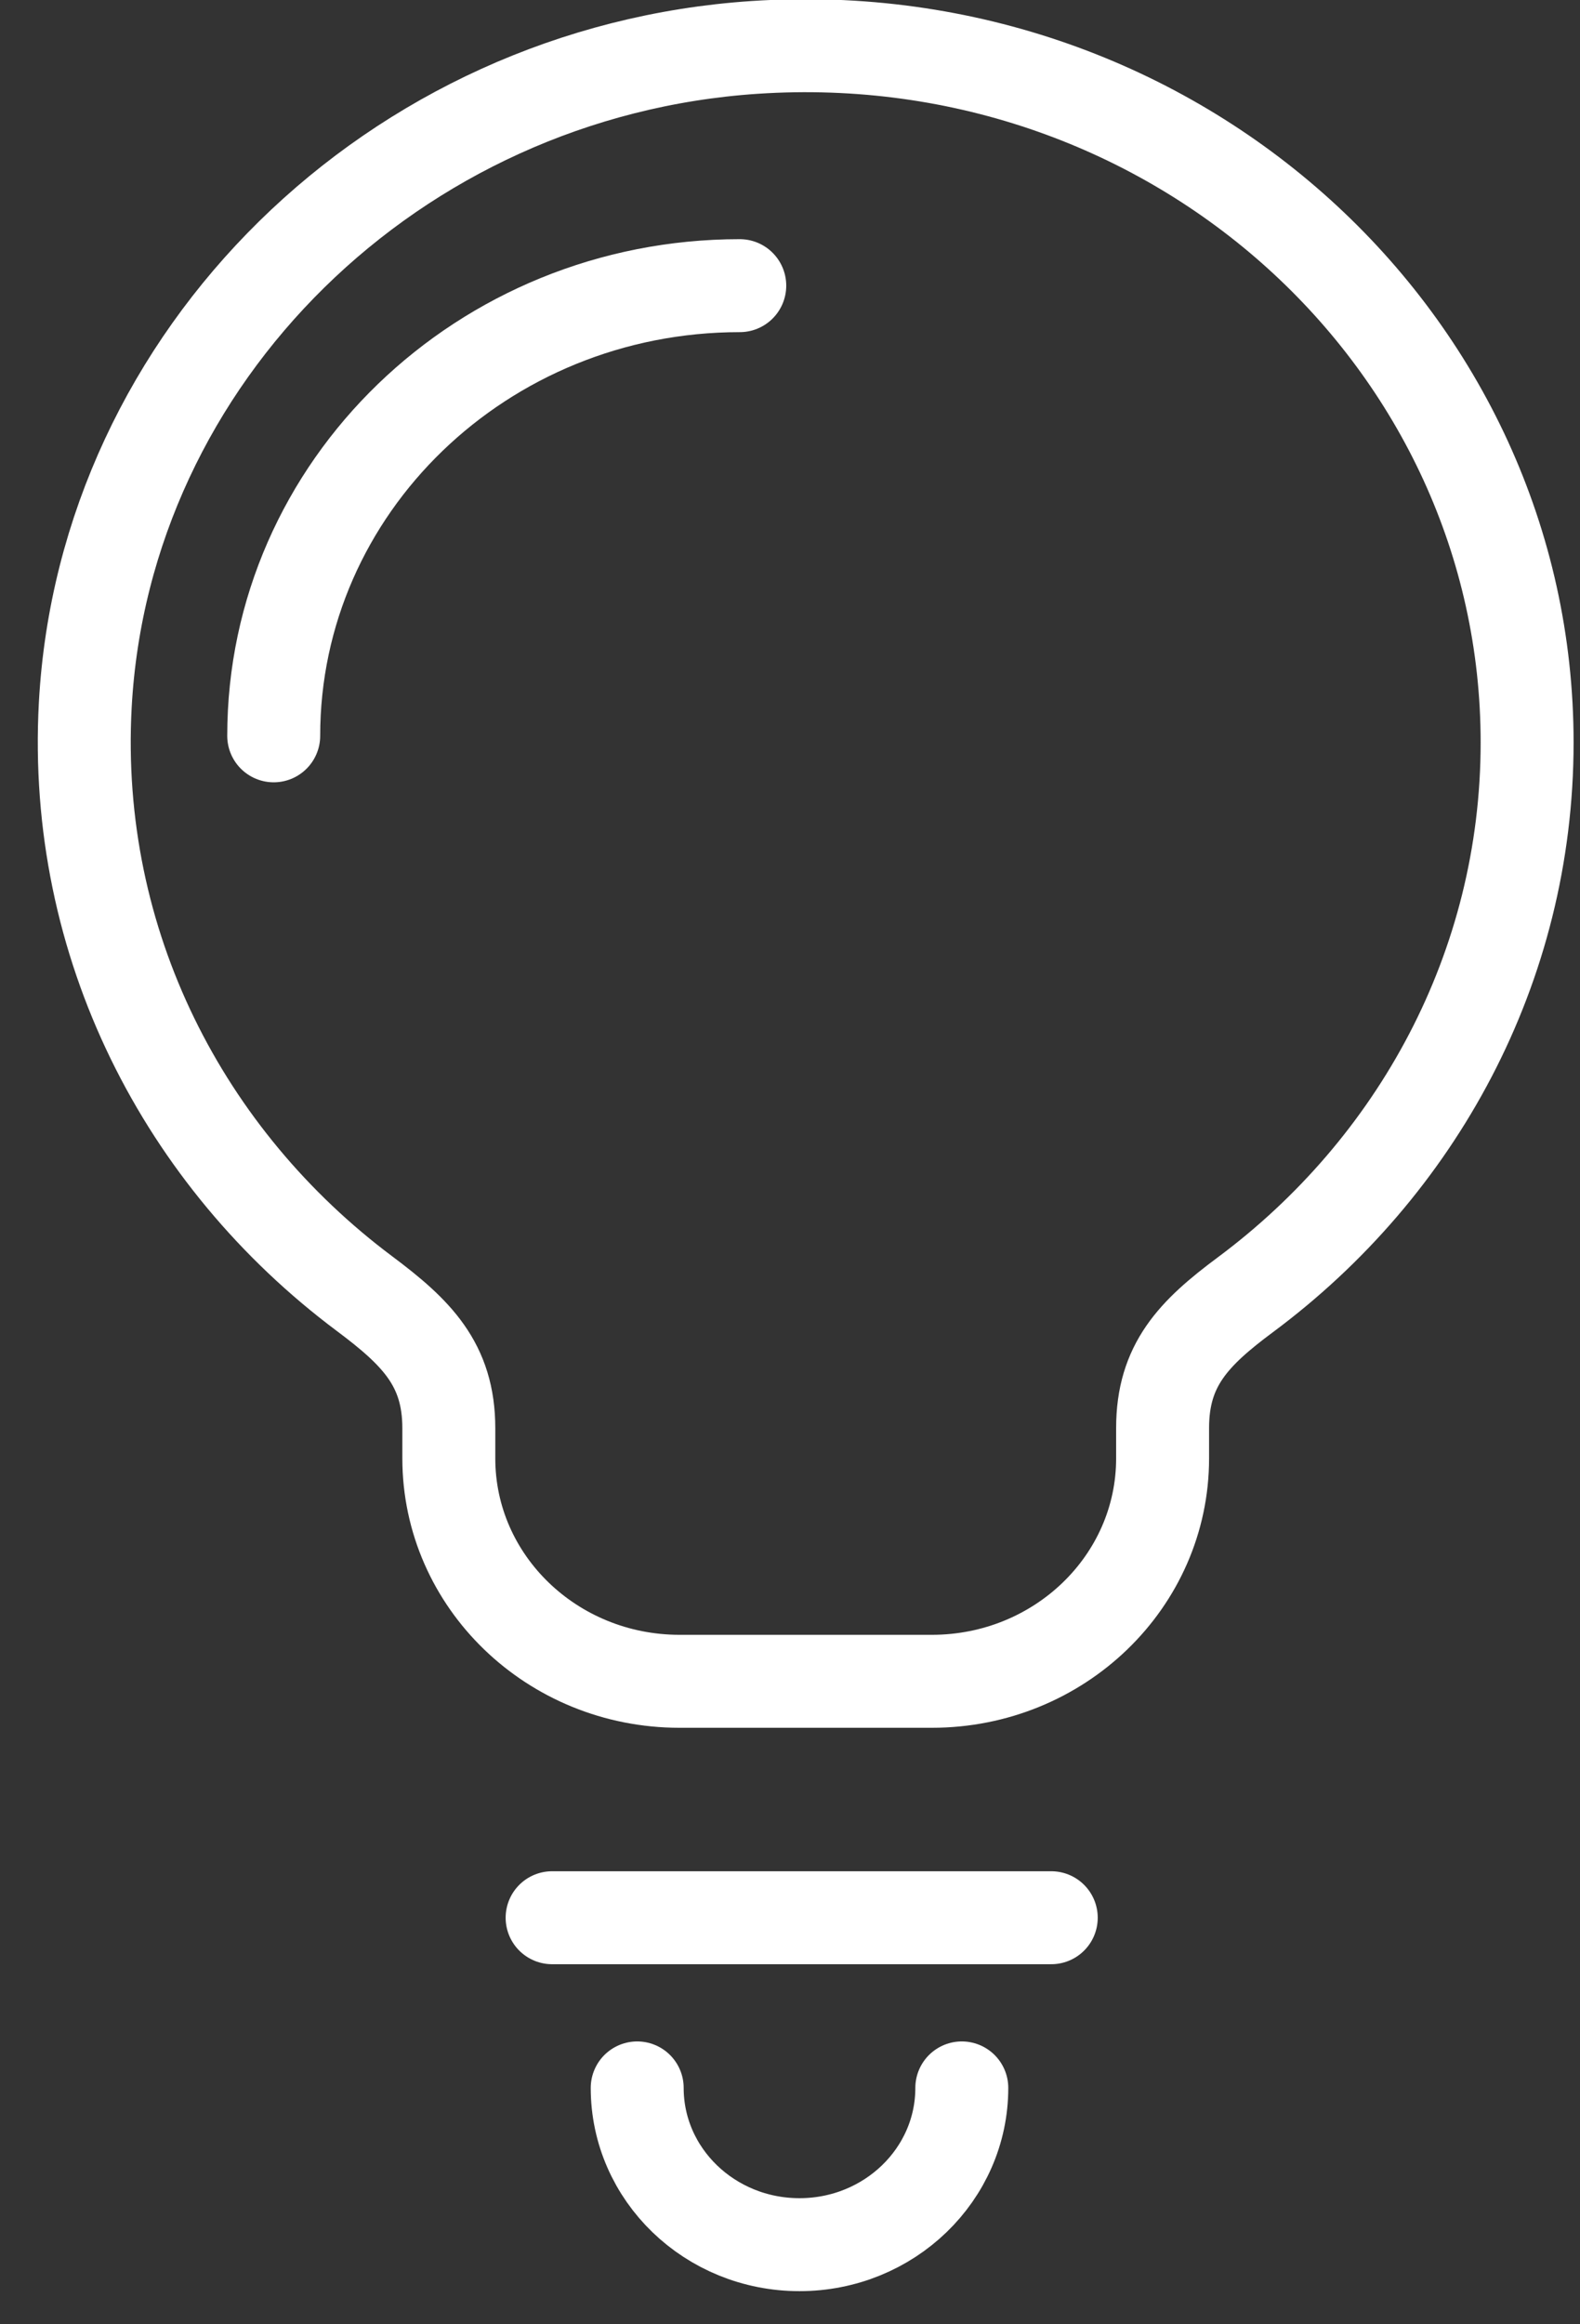 <?xml version="1.0" encoding="UTF-8" standalone="no"?>
<svg width="34px" height="50px" viewBox="0 0 34 50" version="1.1" xmlns="http://www.w3.org/2000/svg" xmlns:xlink="http://www.w3.org/1999/xlink">
    <rect x="0" y="0" width="34" height="50" fill="#333333" stroke="none"/>
    <!-- Generator: sketchtool 3.7.2 (28276) - http://www.bohemiancoding.com/sketch -->
    <title>4CC13C3C-89D3-4C6B-BF16-5B51A859F278</title>
    <desc>Created with sketchtool.</desc>
    <defs></defs>
    <g id="Designs" stroke="none" stroke-width="1" fill="none" fill-rule="evenodd" stroke-linecap="round">
        <g id="v3" transform="translate(-233, -258)" stroke="#FFFFFF" stroke-width="2">
            <g id="Icon/Lights---Off" transform="translate(234, 258)">
                <path d="M19.697,44.915 C19.697,46.778 18.133,48.287 16.204,48.287 C14.275,48.287 12.712,46.778 12.712,44.915" id="Stroke-1"></path>
                <path d="M10.881,41.254 L21.622,41.254" id="Stroke-3"></path>
                <path d="M31.862,15.972 C31.862,7.342 24.308,0.415 15.236,1.02 C7.474,1.537 1.243,7.663 0.835,15.165 C0.556,20.315 2.971,24.931 6.839,27.825 C7.962,28.665 8.658,29.351 8.658,30.724 L8.658,31.372 C8.658,34.021 10.882,36.168 13.624,36.168 L19.052,36.168 C21.795,36.168 24.018,34.021 24.018,31.372 L24.018,30.719 C24.018,29.366 24.685,28.681 25.796,27.855 C29.484,25.115 31.862,20.813 31.862,15.972 L31.862,15.972 Z" id="Stroke-7"></path>
                <path d="M4.89,15.829 C4.89,10.48 9.38,6.145 14.919,6.145" id="Stroke-9"></path>
            </g>
        </g>
    </g>
</svg>